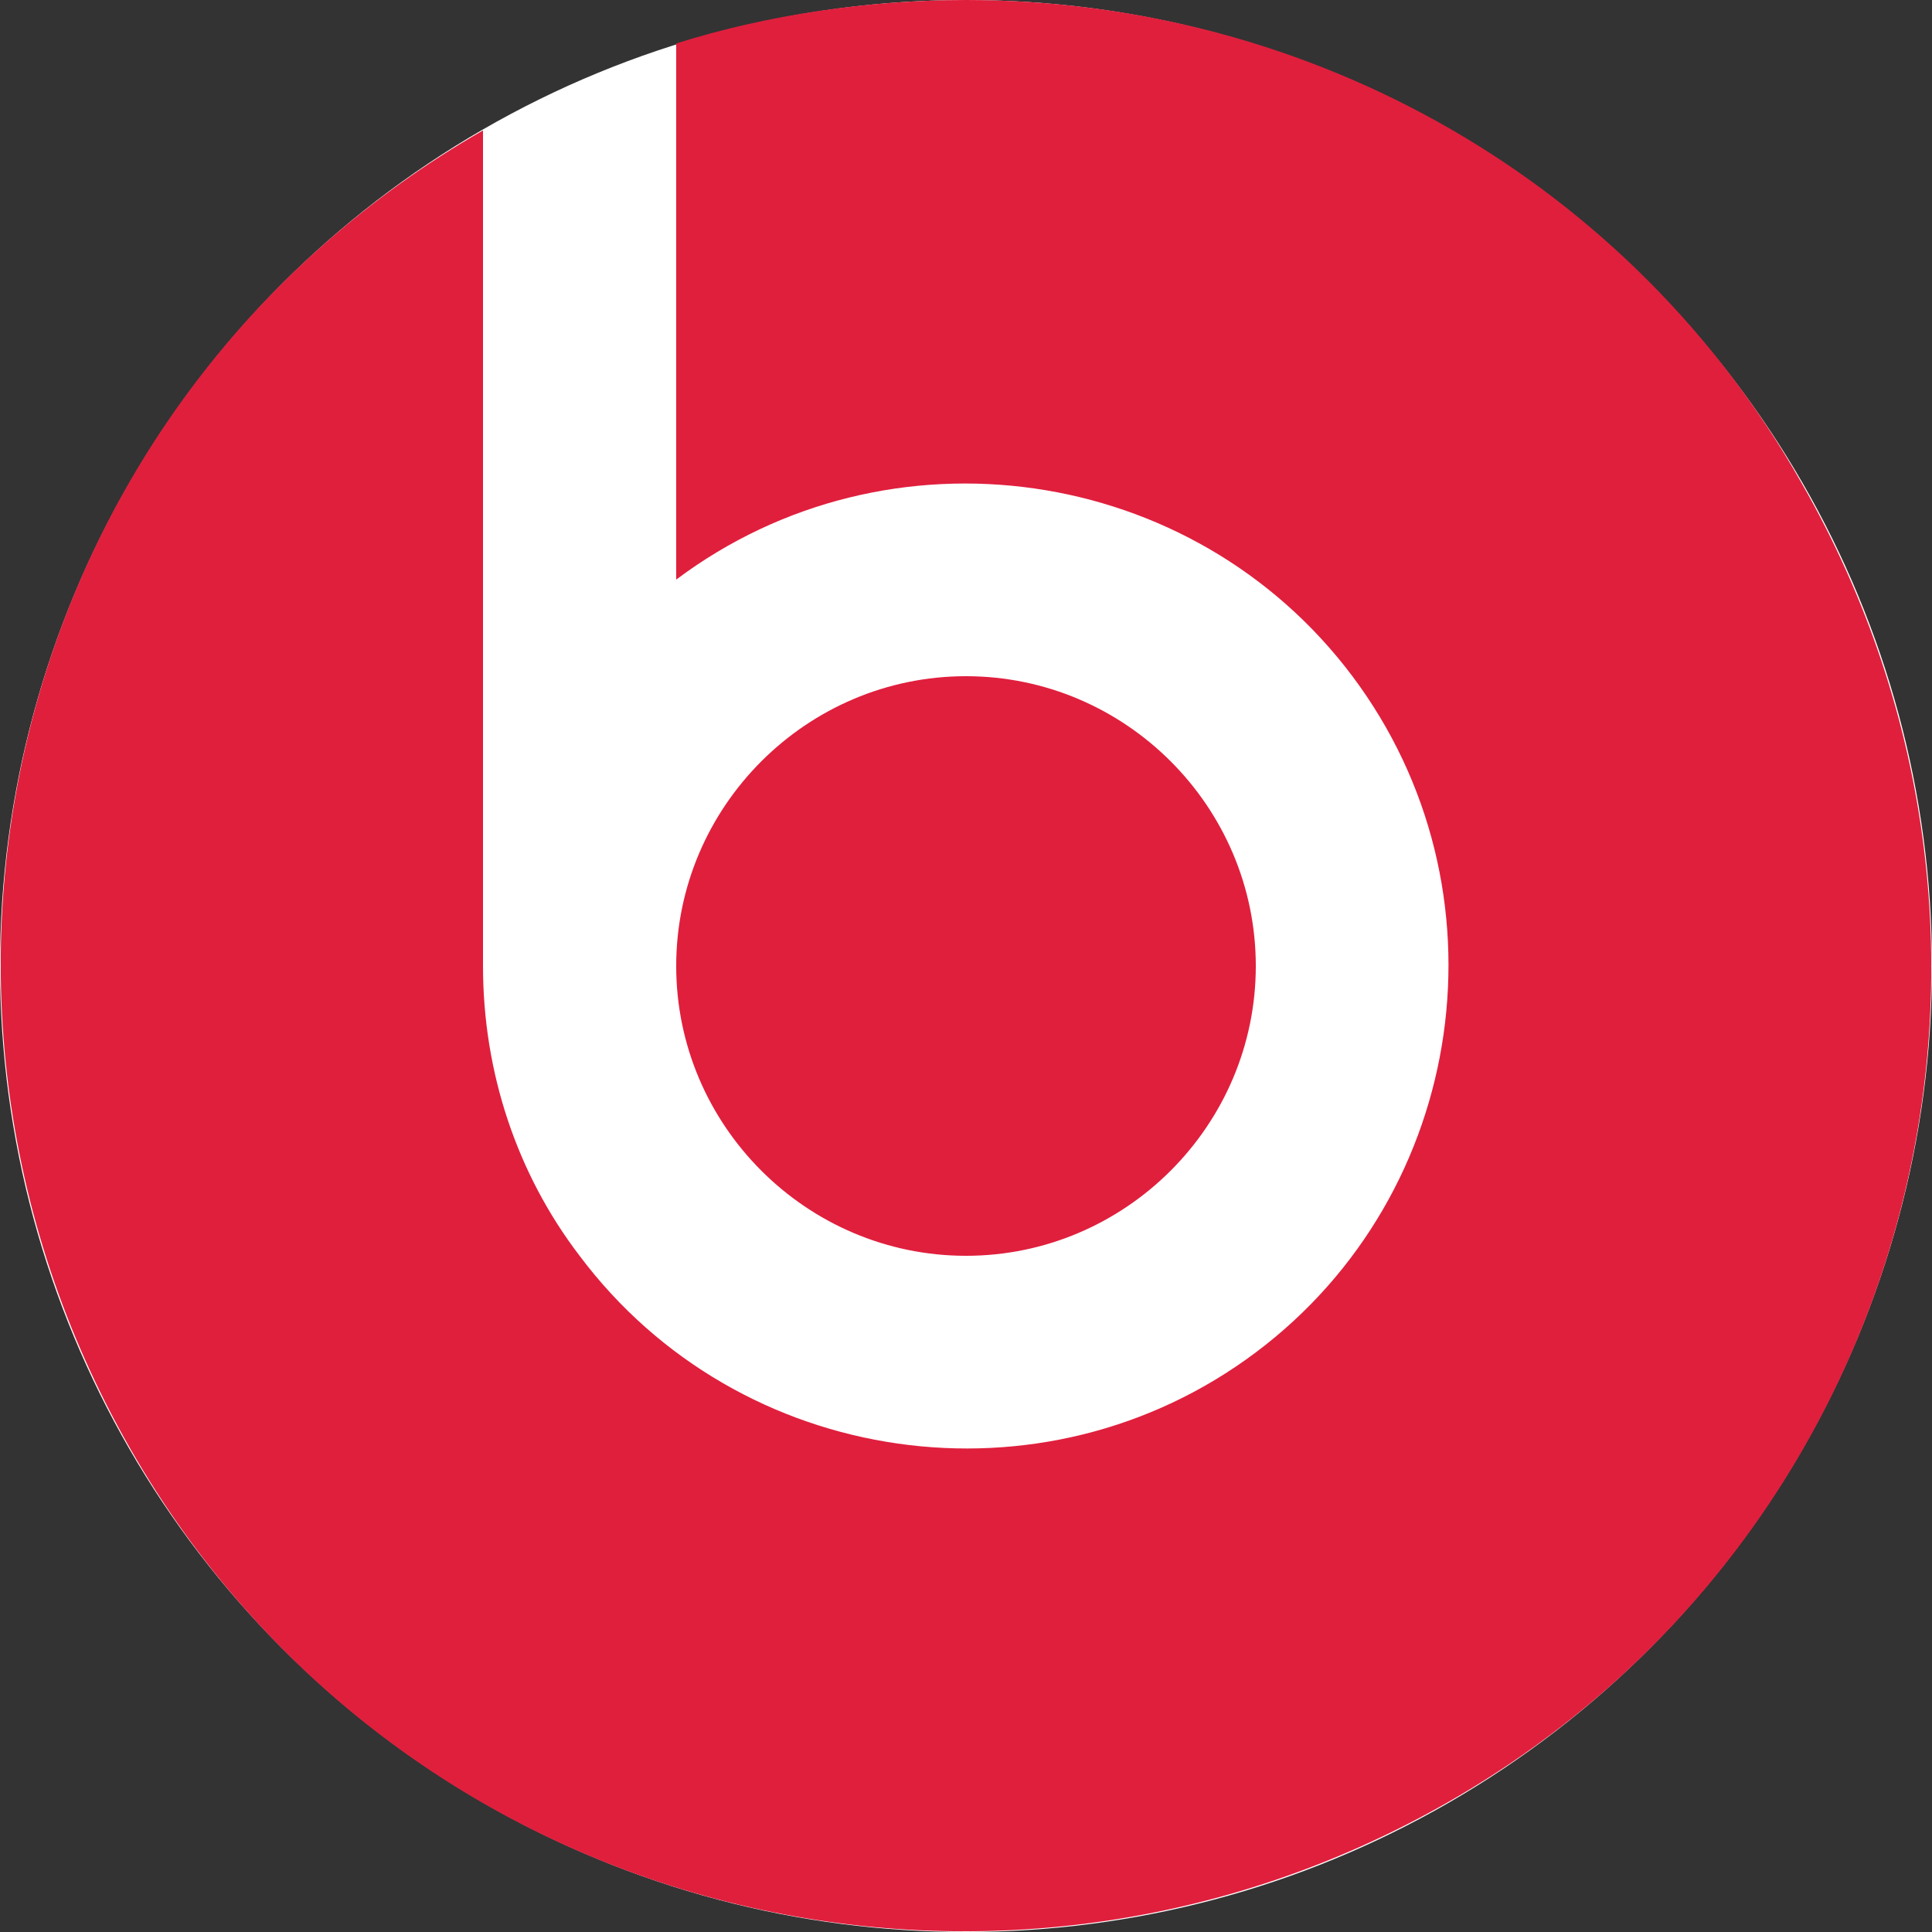 <svg width="58" height="58" viewBox="0 0 58 58" fill="none" xmlns="http://www.w3.org/2000/svg">
<rect x="0" y="0" width="58" height="58" fill="#333333" stroke="none"/>
<circle cx="29" cy="29" r="29" fill="white"/>
<g clip-path="url(#clip0_24723_616)">
<path d="M29 37.7C33.785 37.7 37.7 33.785 37.7 29C37.7 24.215 33.785 20.3 29 20.3C24.215 20.3 20.3 24.215 20.3 29C20.3 33.785 24.215 37.7 29 37.7ZM29 0C26.1 0 23.055 0.435 20.3 1.305V17.4C26.68 12.615 35.815 13.92 40.6 20.3C45.385 26.68 44.08 35.815 37.7 40.6C31.32 45.385 22.185 44.08 17.4 37.7C15.515 35.235 14.5 32.19 14.5 29V3.915C0.58 11.89 -4.06 29.58 3.915 43.5C11.89 57.42 29.58 62.06 43.5 54.085C57.42 46.11 62.06 28.42 54.085 14.5C49.01 5.51 39.44 0 29 0Z" fill="#E01F3D"/>
</g>
<defs>
<clipPath id="clip0_24723_616">
<rect width="58" height="58" fill="white"/>
</clipPath>
</defs>
</svg>
